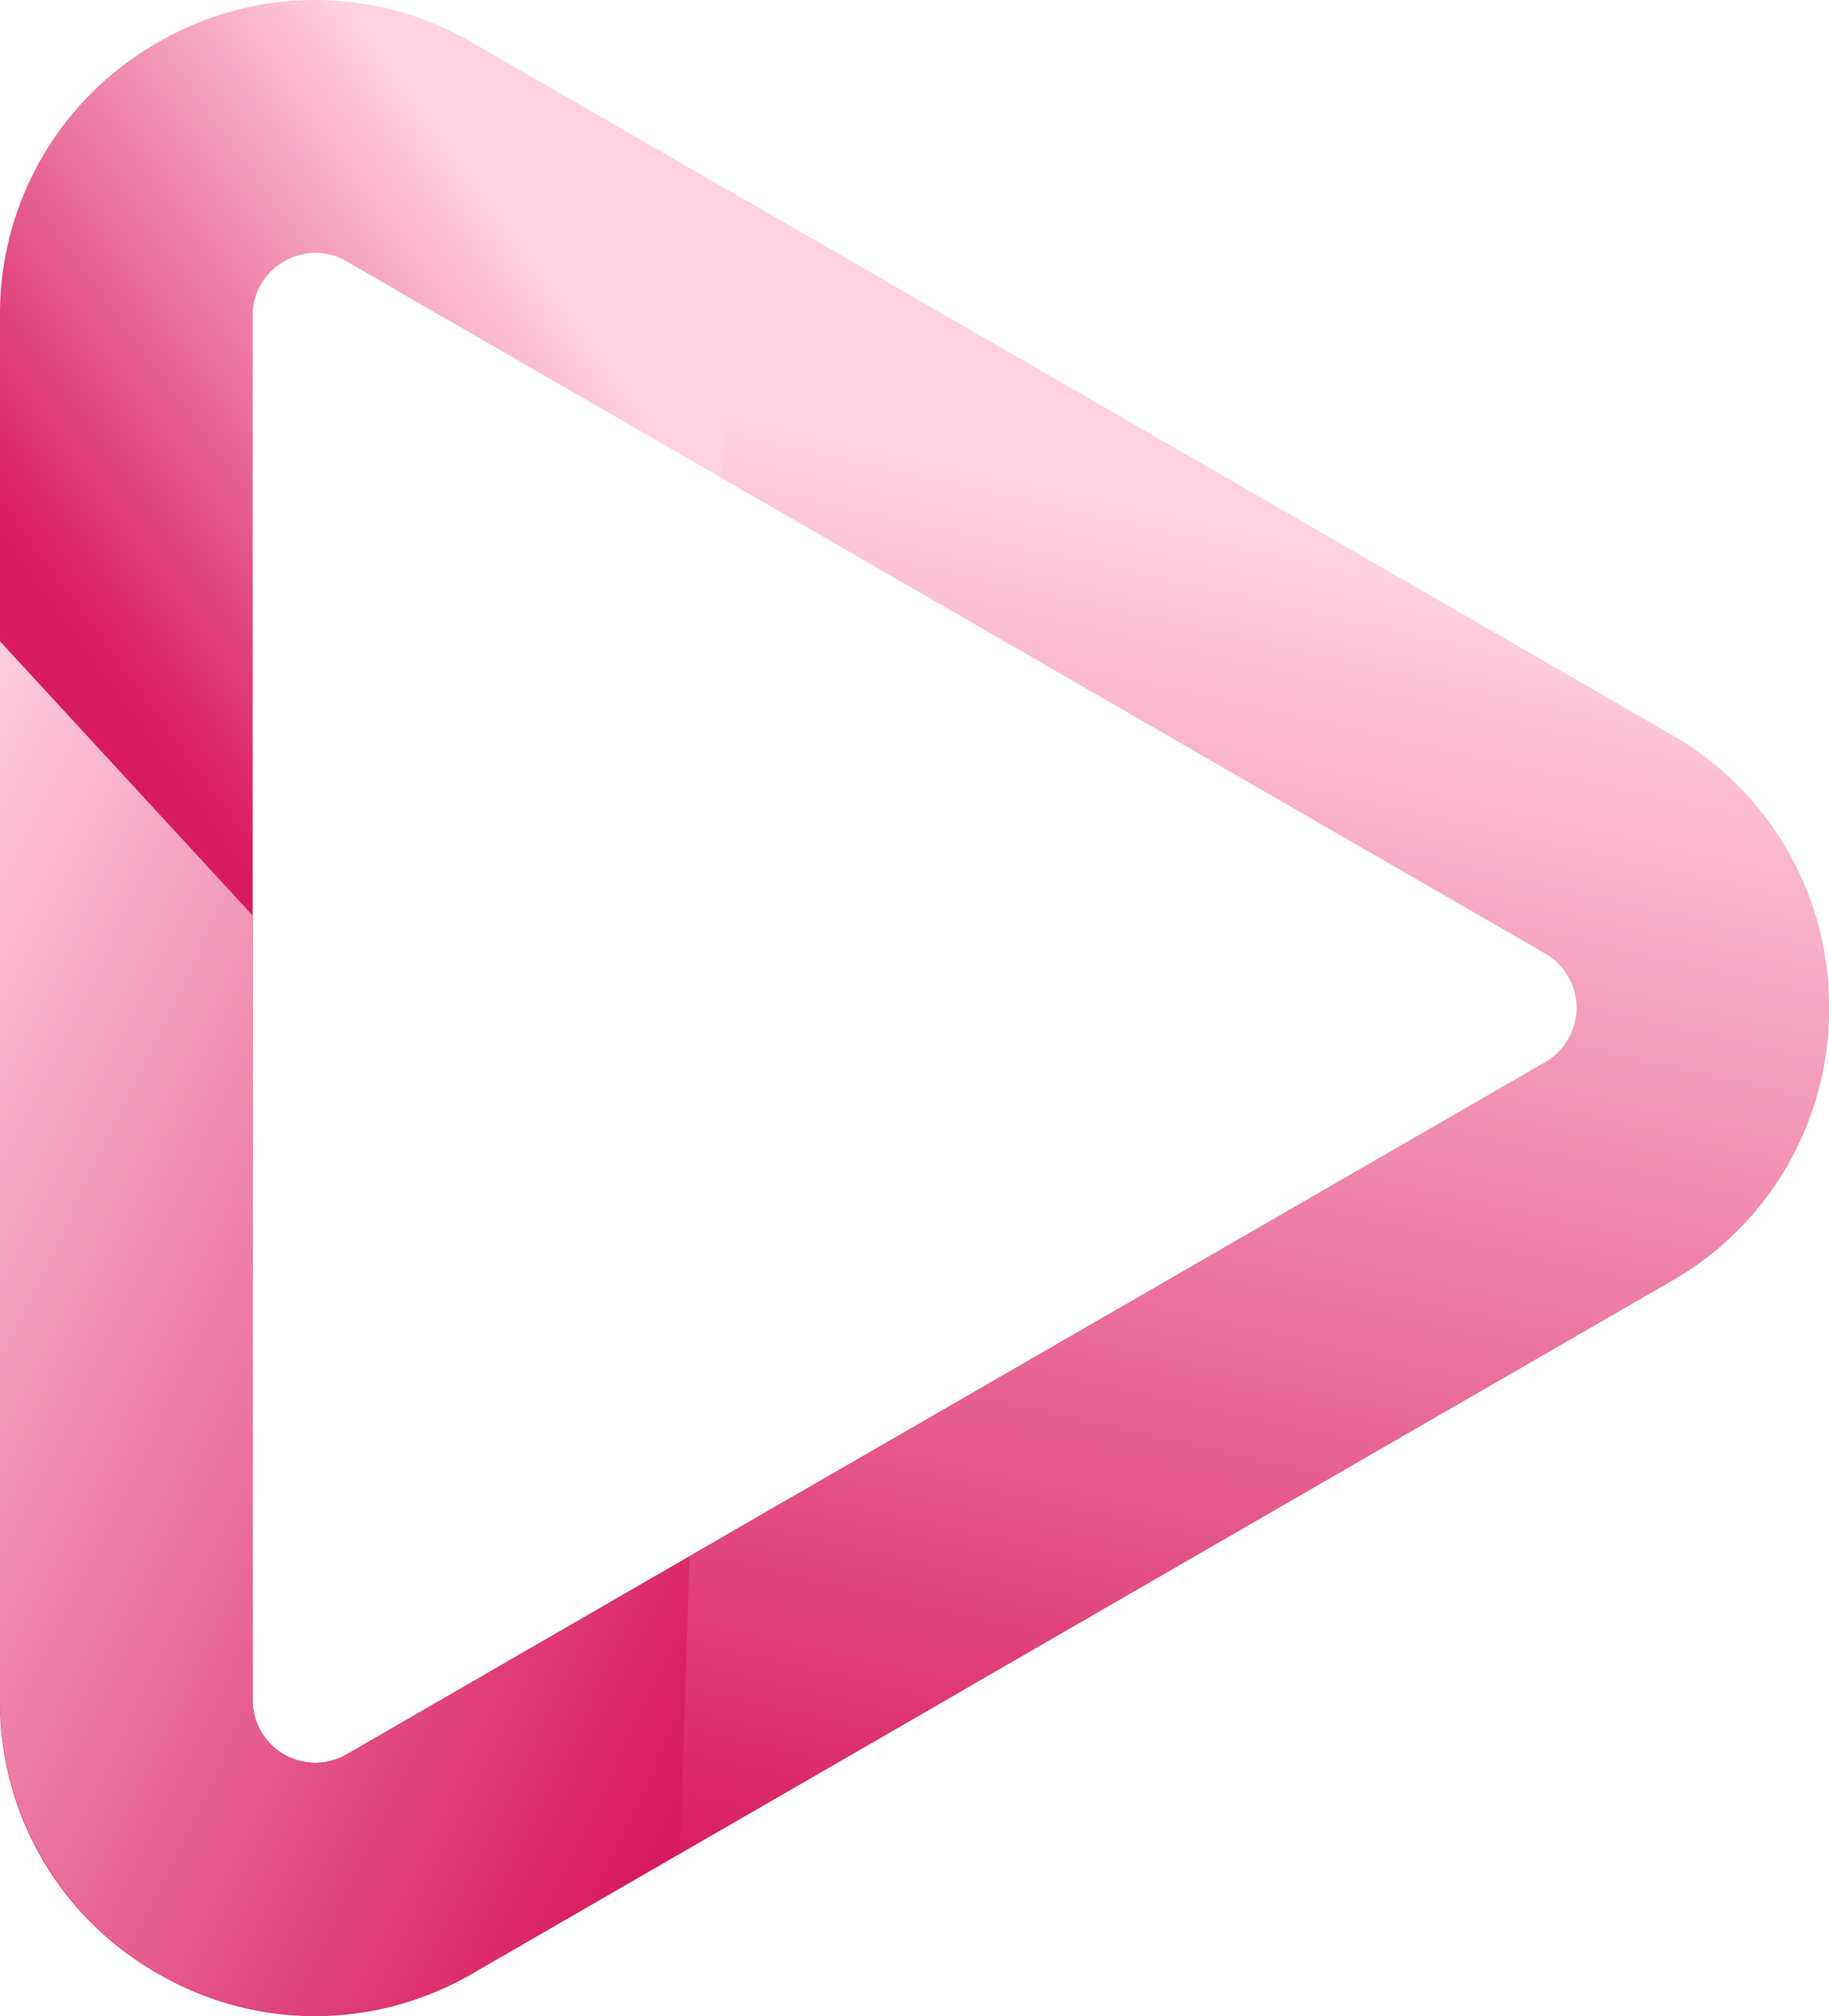 <svg xmlns="http://www.w3.org/2000/svg" xmlns:xlink="http://www.w3.org/1999/xlink" viewBox="0 0 309.63 341.19"><defs><style>.cls-1{fill:url(#linear-gradient);}.cls-2{fill:url(#linear-gradient-2);}.cls-3{fill:url(#linear-gradient-3);}</style><linearGradient id="linear-gradient" x1="144.84" y1="119.28" x2="64.61" y2="177.71" gradientUnits="userSpaceOnUse"><stop offset="0" stop-color="#ffd1e2"/><stop offset="1" stop-color="#d81b60"/></linearGradient><linearGradient id="linear-gradient-2" x1="-45.2" y1="192.99" x2="127.52" y2="276.62" xlink:href="#linear-gradient"/><linearGradient id="linear-gradient-3" x1="219.54" y1="92.12" x2="166.12" y2="329.82" xlink:href="#linear-gradient"/></defs><title>play</title><g id="Layer_2" data-name="Layer 2"><g id="Layer_3" data-name="Layer 3"><path class="cls-1" d="M283,124.39,123.84,32.53,80,7.23a52.81,52.81,0,0,0-53.34,0A52.81,52.81,0,0,0,0,53.44V287.75A52.8,52.8,0,0,0,26.68,334,52.81,52.81,0,0,0,80,334l35.07-20.25,48.3-27.88L283,216.8a53.35,53.35,0,0,0,0-92.41Zm-21.37,55.39L133.69,253.61l-17,9.84-58,33.49a10.61,10.61,0,0,1-15.91-9.19V53.44a10.4,10.4,0,0,1,5.31-9.19,10.92,10.92,0,0,1,5.36-1.46,10.29,10.29,0,0,1,5.24,1.46L122.34,81l139.24,80.39a10.61,10.61,0,0,1,0,18.37Z"/><path class="cls-2" d="M163.39,285.83,80,334A53.35,53.35,0,0,1,0,287.75V108.54l42.74,46.38V287.75a10.61,10.61,0,0,0,15.91,9.19l75-43.33Z"/><path class="cls-3" d="M309.63,170.59A52.81,52.81,0,0,1,283,216.8l-119.56,69-48.3,27.88,1.57-50.26,17-9.84,127.89-73.83a10.61,10.61,0,0,0,0-18.37L122.34,81l1.5-48.49L283,124.39A52.81,52.81,0,0,1,309.63,170.59Z"/></g></g></svg>